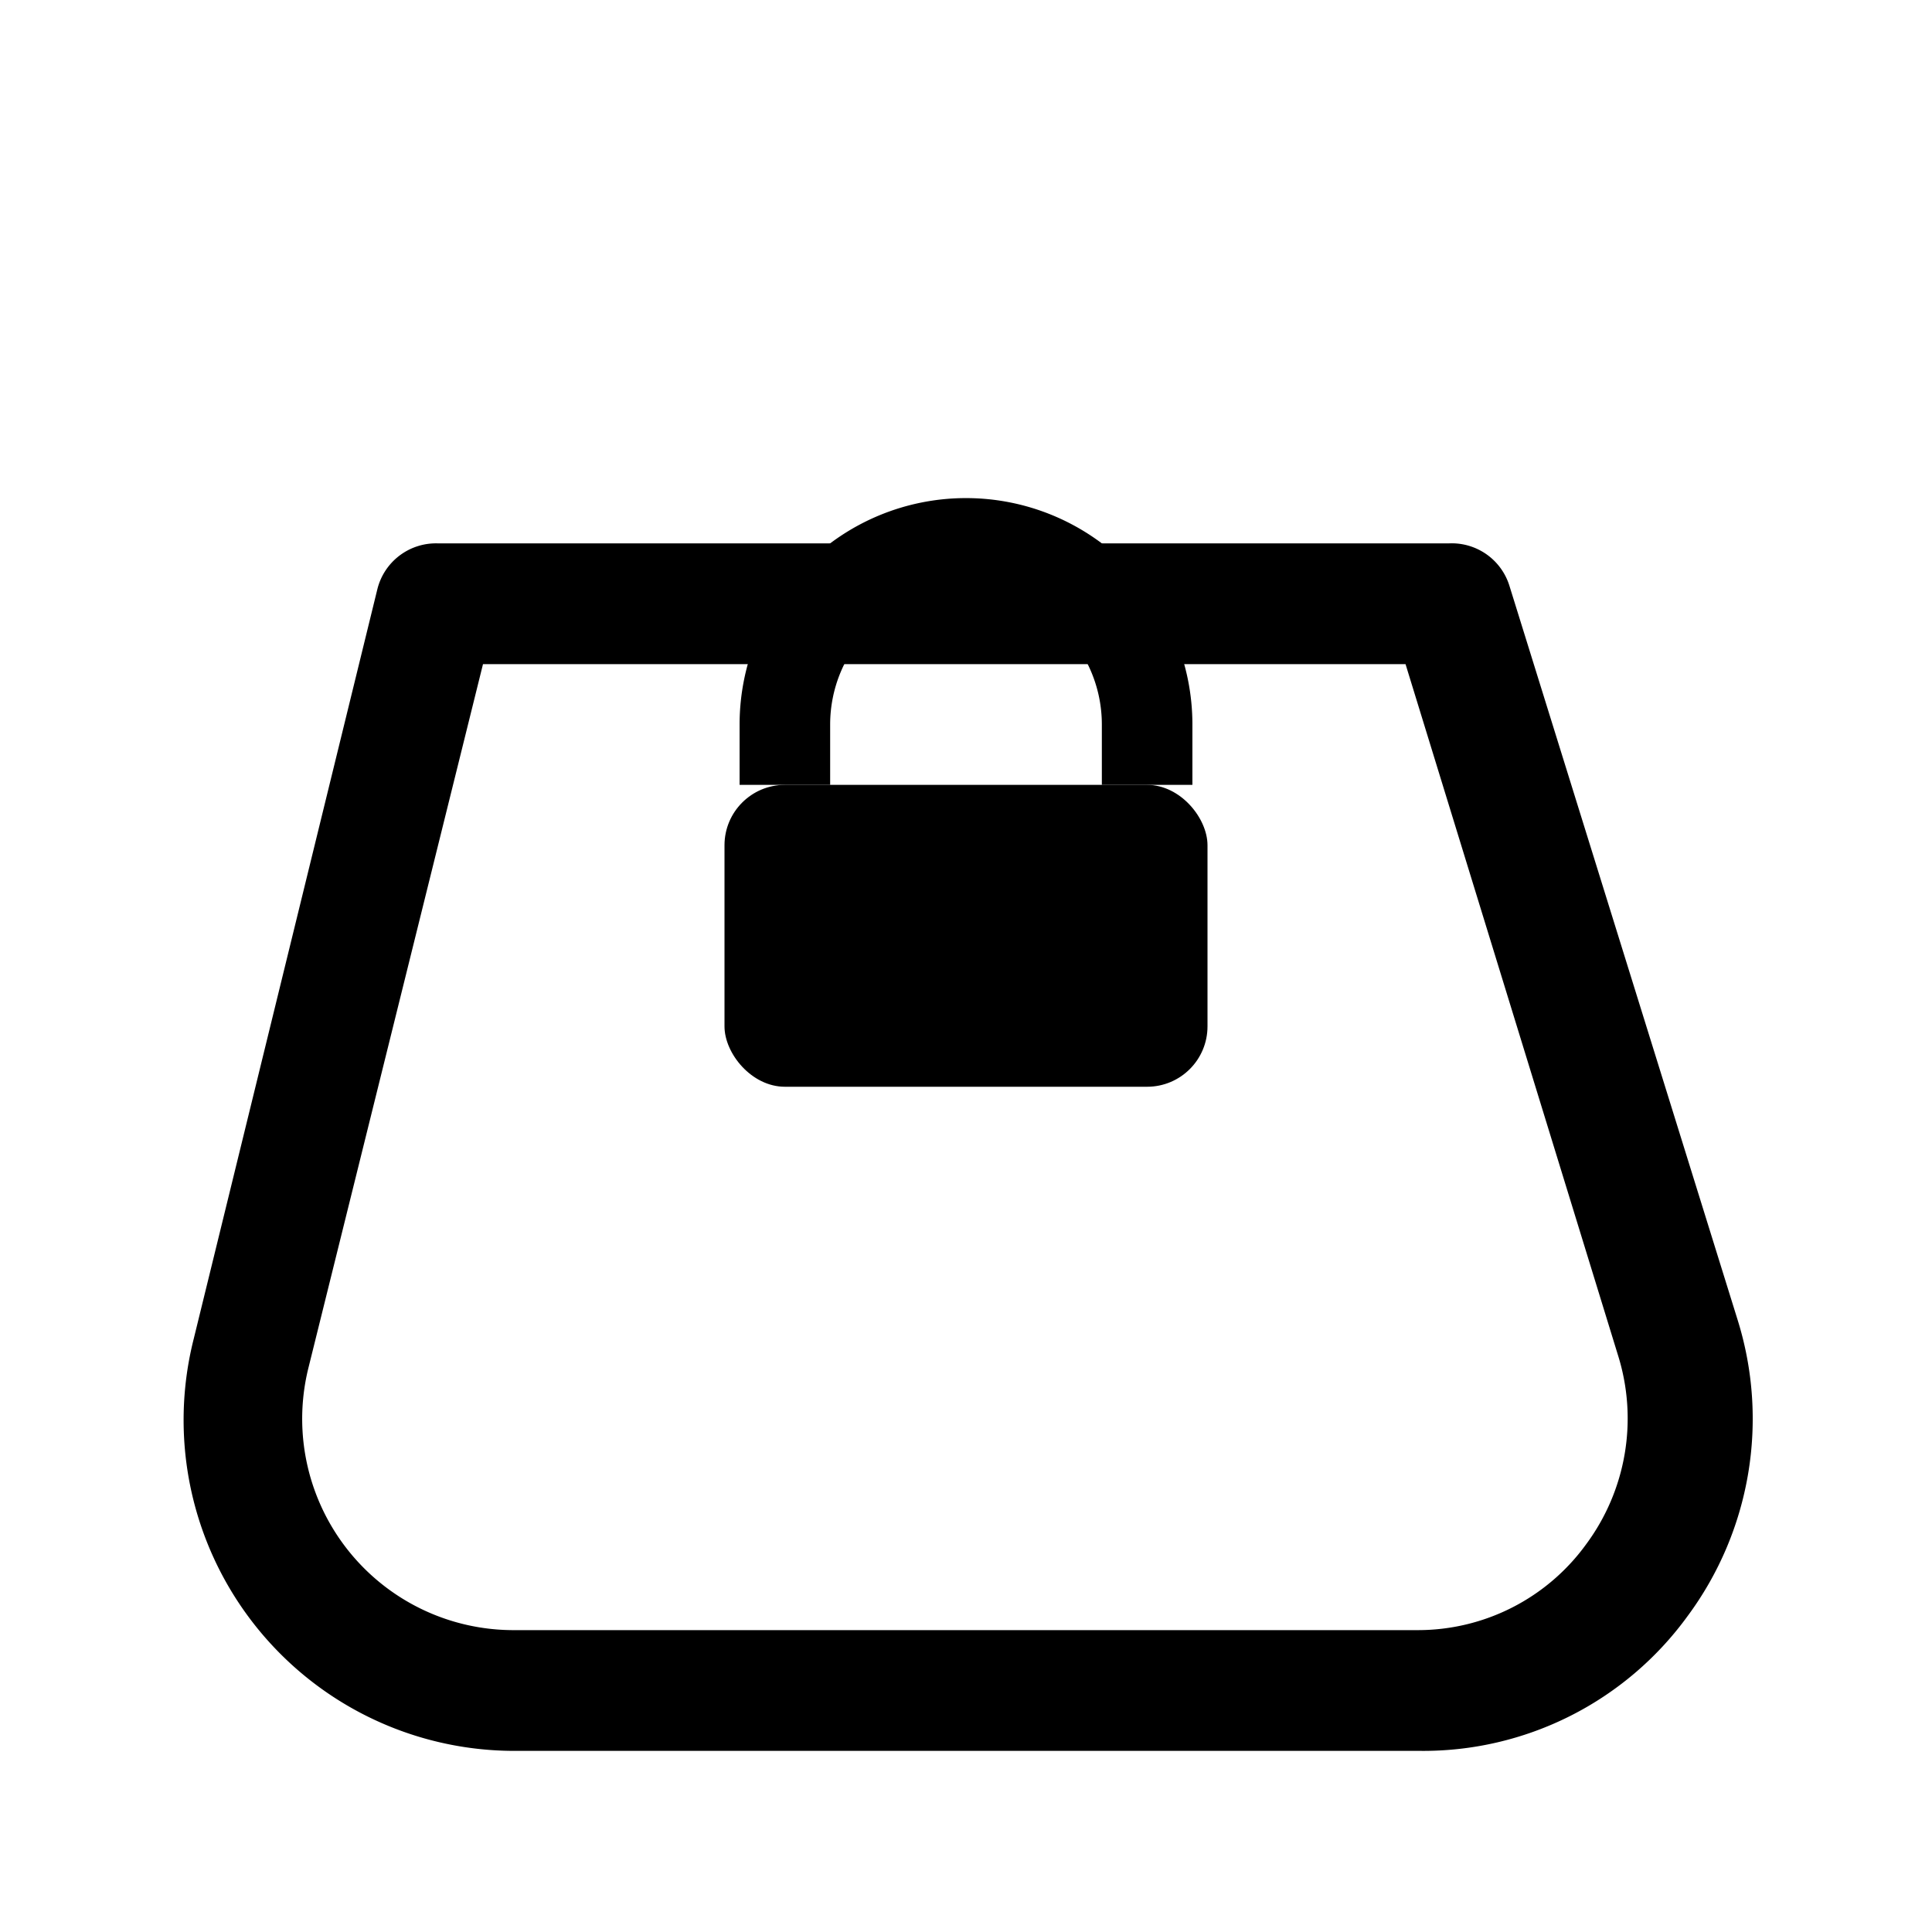 <!-- <svg viewBox="0 0 32 32" fill="currentColor" xmlns="http://www.w3.org/2000/svg"><defs><style>.cls-1{fill:none;}</style></defs><title/><g data-name="Layer 2" id="Layer_2"><path d="M23.52,29h-15a5.48,5.48,0,0,1-5.31-6.83L6.25,9.76a1,1,0,0,1,1-.76H24a1,1,0,0,1,1,.7l3.78,12.16a5.49,5.49,0,0,1-.83,4.91A5.41,5.41,0,0,1,23.52,29ZM8,11,5.11,22.65A3.5,3.5,0,0,0,8.48,27h15a3.44,3.44,0,0,0,2.79-1.42,3.5,3.5,0,0,0,.53-3.13L23.28,11Z"/><path d="M20,17a1,1,0,0,1-1-1V8a3,3,0,0,0-6,0v8a1,1,0,0,1-2,0V8A5,5,0,0,1,21,8v8A1,1,0,0,1,20,17Z"/></g><g id="frame"><rect class="cls-1" height="32" width="32"/></g></svg> -->
<svg viewBox="0 0 32 32" fill="currentColor" xmlns="http://www.w3.org/2000/svg">
  <defs><style>.cls-1{fill:none;}</style></defs>
  <title>Cart with Box</title>
  <g id="Layer_2" data-name="Layer 2">
    <path d="M23.52,29h-15a5.48,5.48,0,0,1-5.31-6.83L6.25,9.76a1,1,0,0,1,1-.76H24a1,1,0,0,1,1,.7l3.78,12.16a5.49,5.49,0,0,1-.83,4.91A5.41,5.41,0,0,1,23.52,29ZM8.48,27h15a3.44,3.44,0,0,0,2.79-1.42,3.5,3.5,0,0,0,.53-3.13L23.28,11H8L5.11,22.65A3.5,3.5,0,0,0,8.48,27Z"/>
    <rect x="12" y="13" width="8" height="5" rx="1" />
    <path d="M13 13v-1a3 3 0 0 1 6 0v1" fill="none" stroke="currentColor" stroke-width="1.5"/>
  </g>
  <g id="frame"><rect class="cls-1" width="32" height="32"/></g>
</svg>



